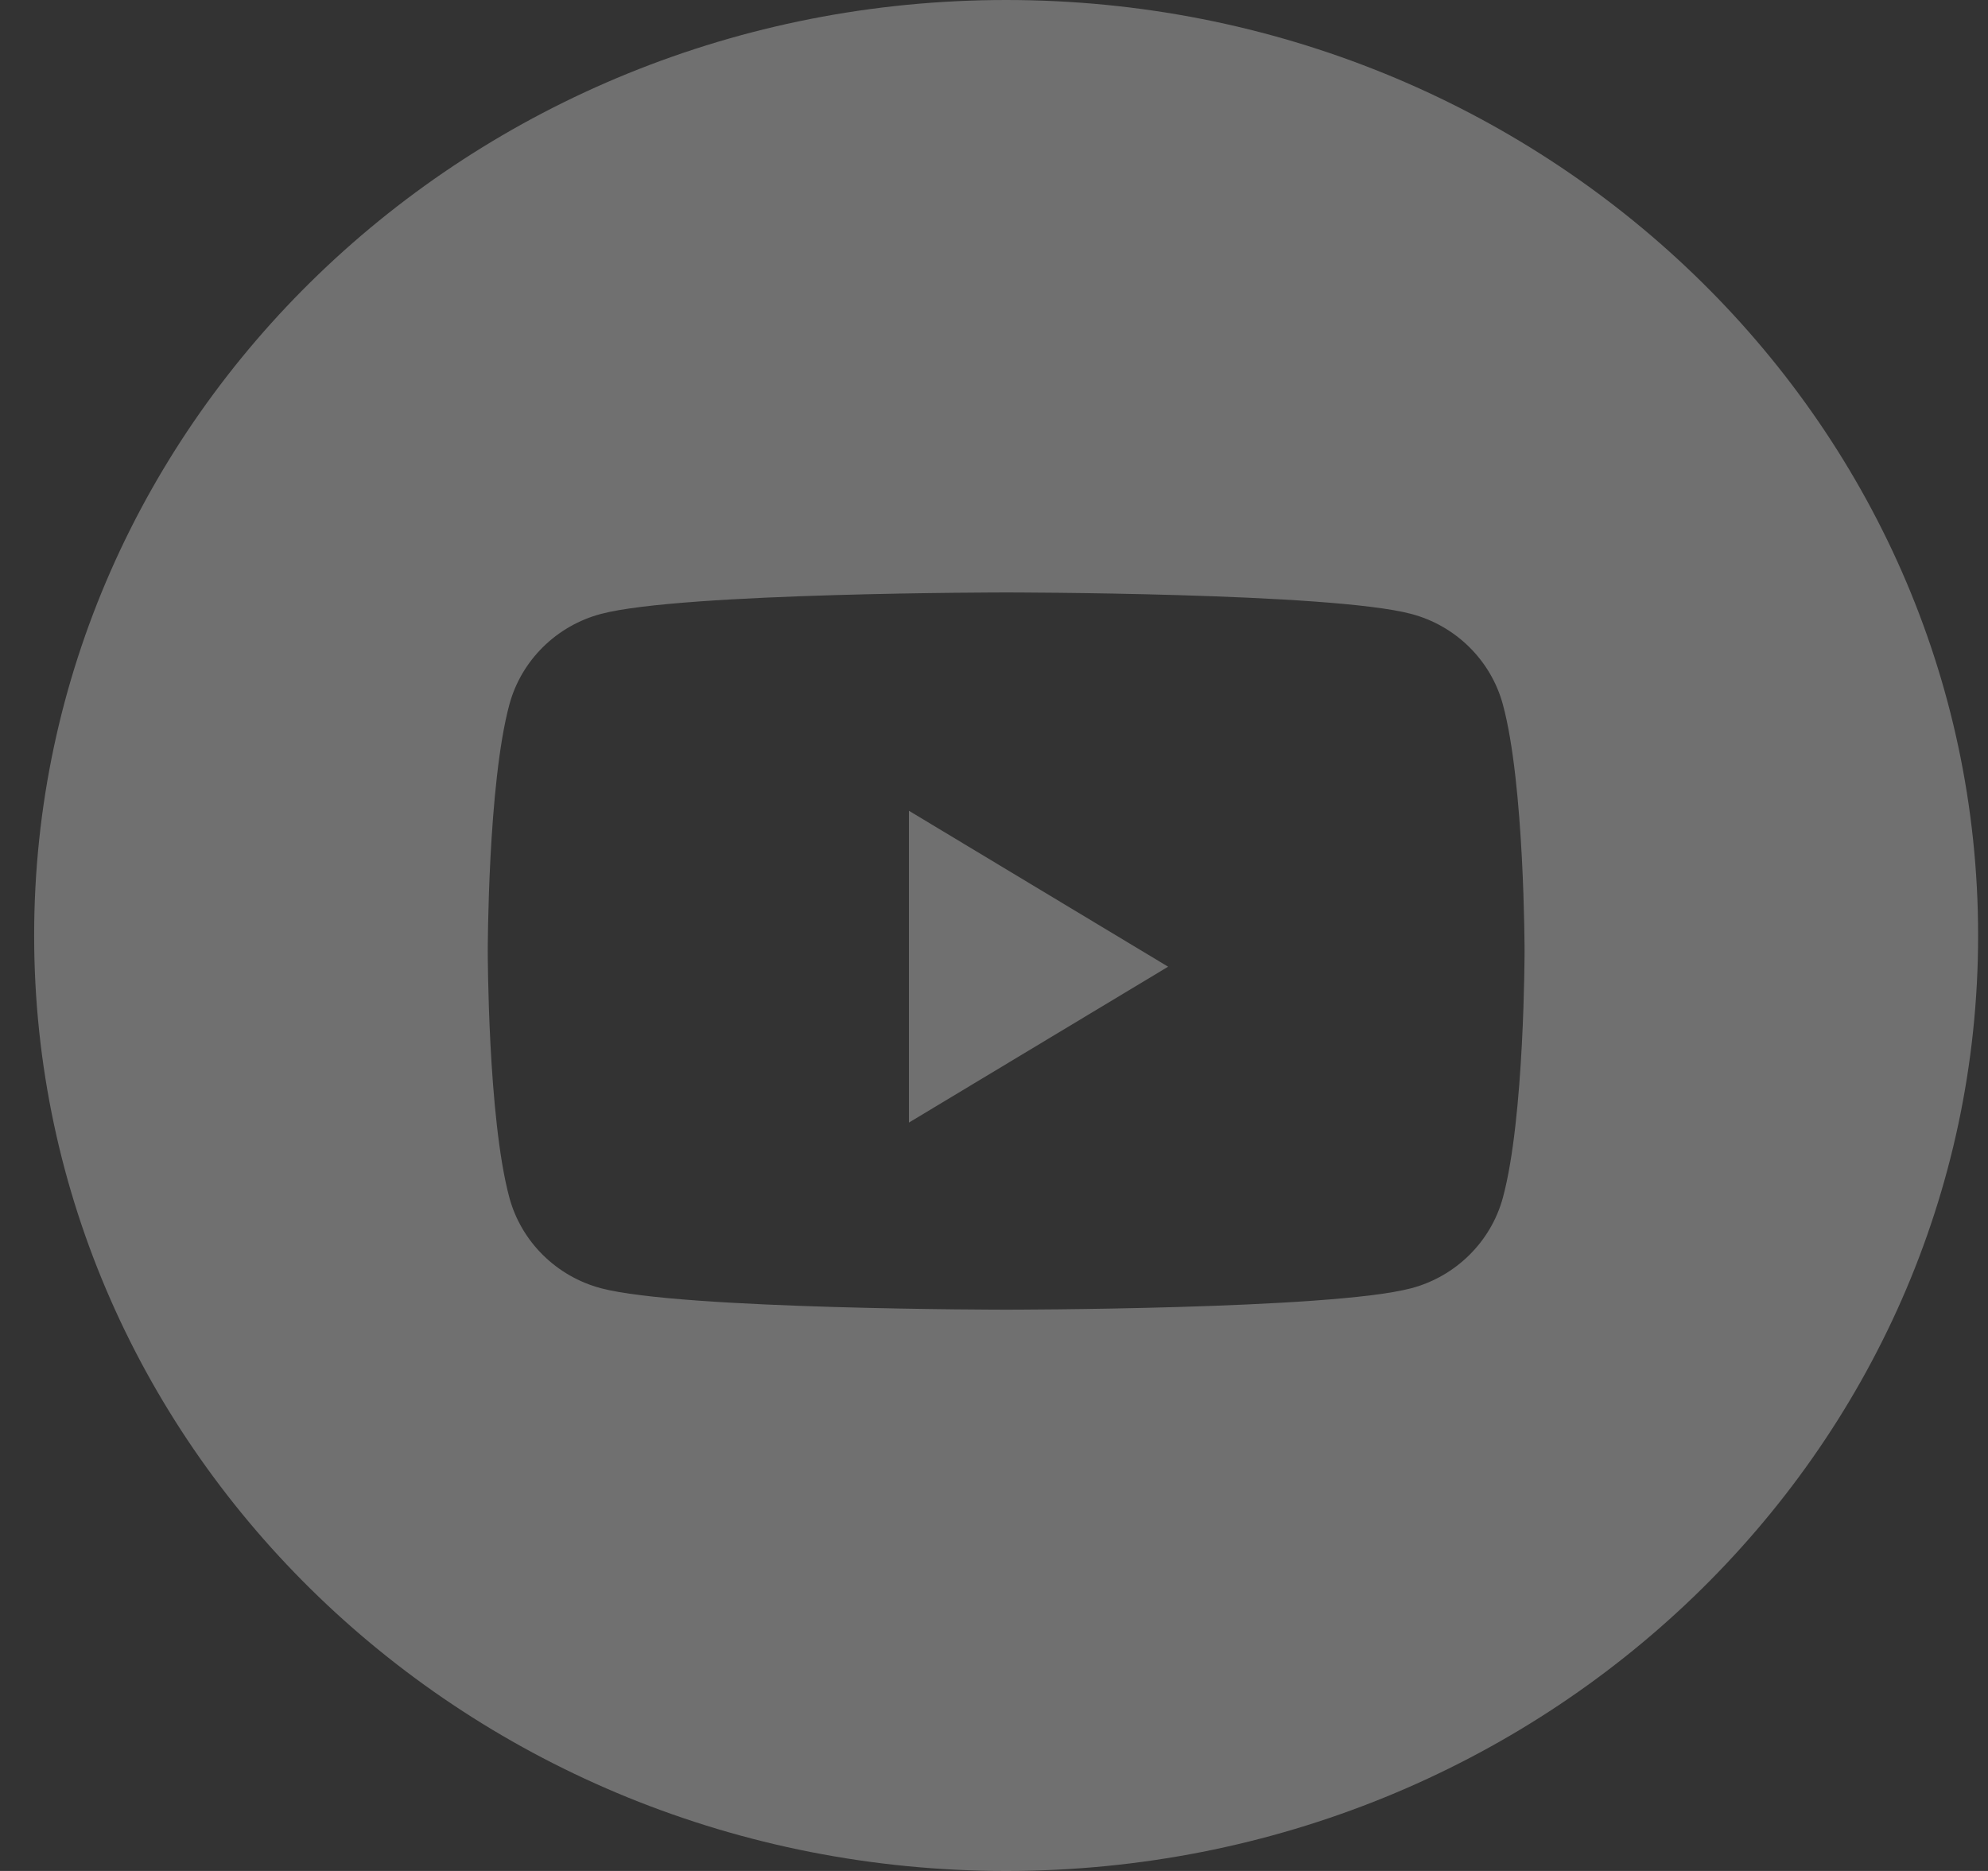 <svg width="34" height="32" viewBox="0 0 34 32" fill="none" xmlns="http://www.w3.org/2000/svg">
<rect x="0" y="0" width="34" height="32" fill="#333333" stroke="none"/>
<g opacity="0.3">
<path fill-rule="evenodd" clip-rule="evenodd" d="M17.208 0C8.027 0 0.584 7.163 0.584 16C0.584 24.837 8.027 32 17.208 32C26.389 32 33.831 24.837 33.831 16C33.831 7.163 26.389 0 17.208 0ZM24.135 10.5C24.898 10.701 25.499 11.295 25.703 12.049C26.074 13.415 26.074 16.267 26.074 16.267C26.074 16.267 26.074 19.118 25.703 20.485C25.499 21.238 24.898 21.832 24.135 22.034C22.753 22.4 17.208 22.4 17.208 22.4C17.208 22.4 11.663 22.4 10.28 22.034C9.517 21.832 8.916 21.238 8.712 20.485C8.342 19.118 8.342 16.267 8.342 16.267C8.342 16.267 8.342 13.415 8.712 12.049C8.916 11.295 9.517 10.701 10.28 10.5C11.663 10.133 17.208 10.133 17.208 10.133C17.208 10.133 22.753 10.133 24.135 10.5Z" fill="white"/>
<path d="M15.545 19.2V13.867L19.978 16.534L15.545 19.2Z" fill="white"/>
</g>
</svg>
